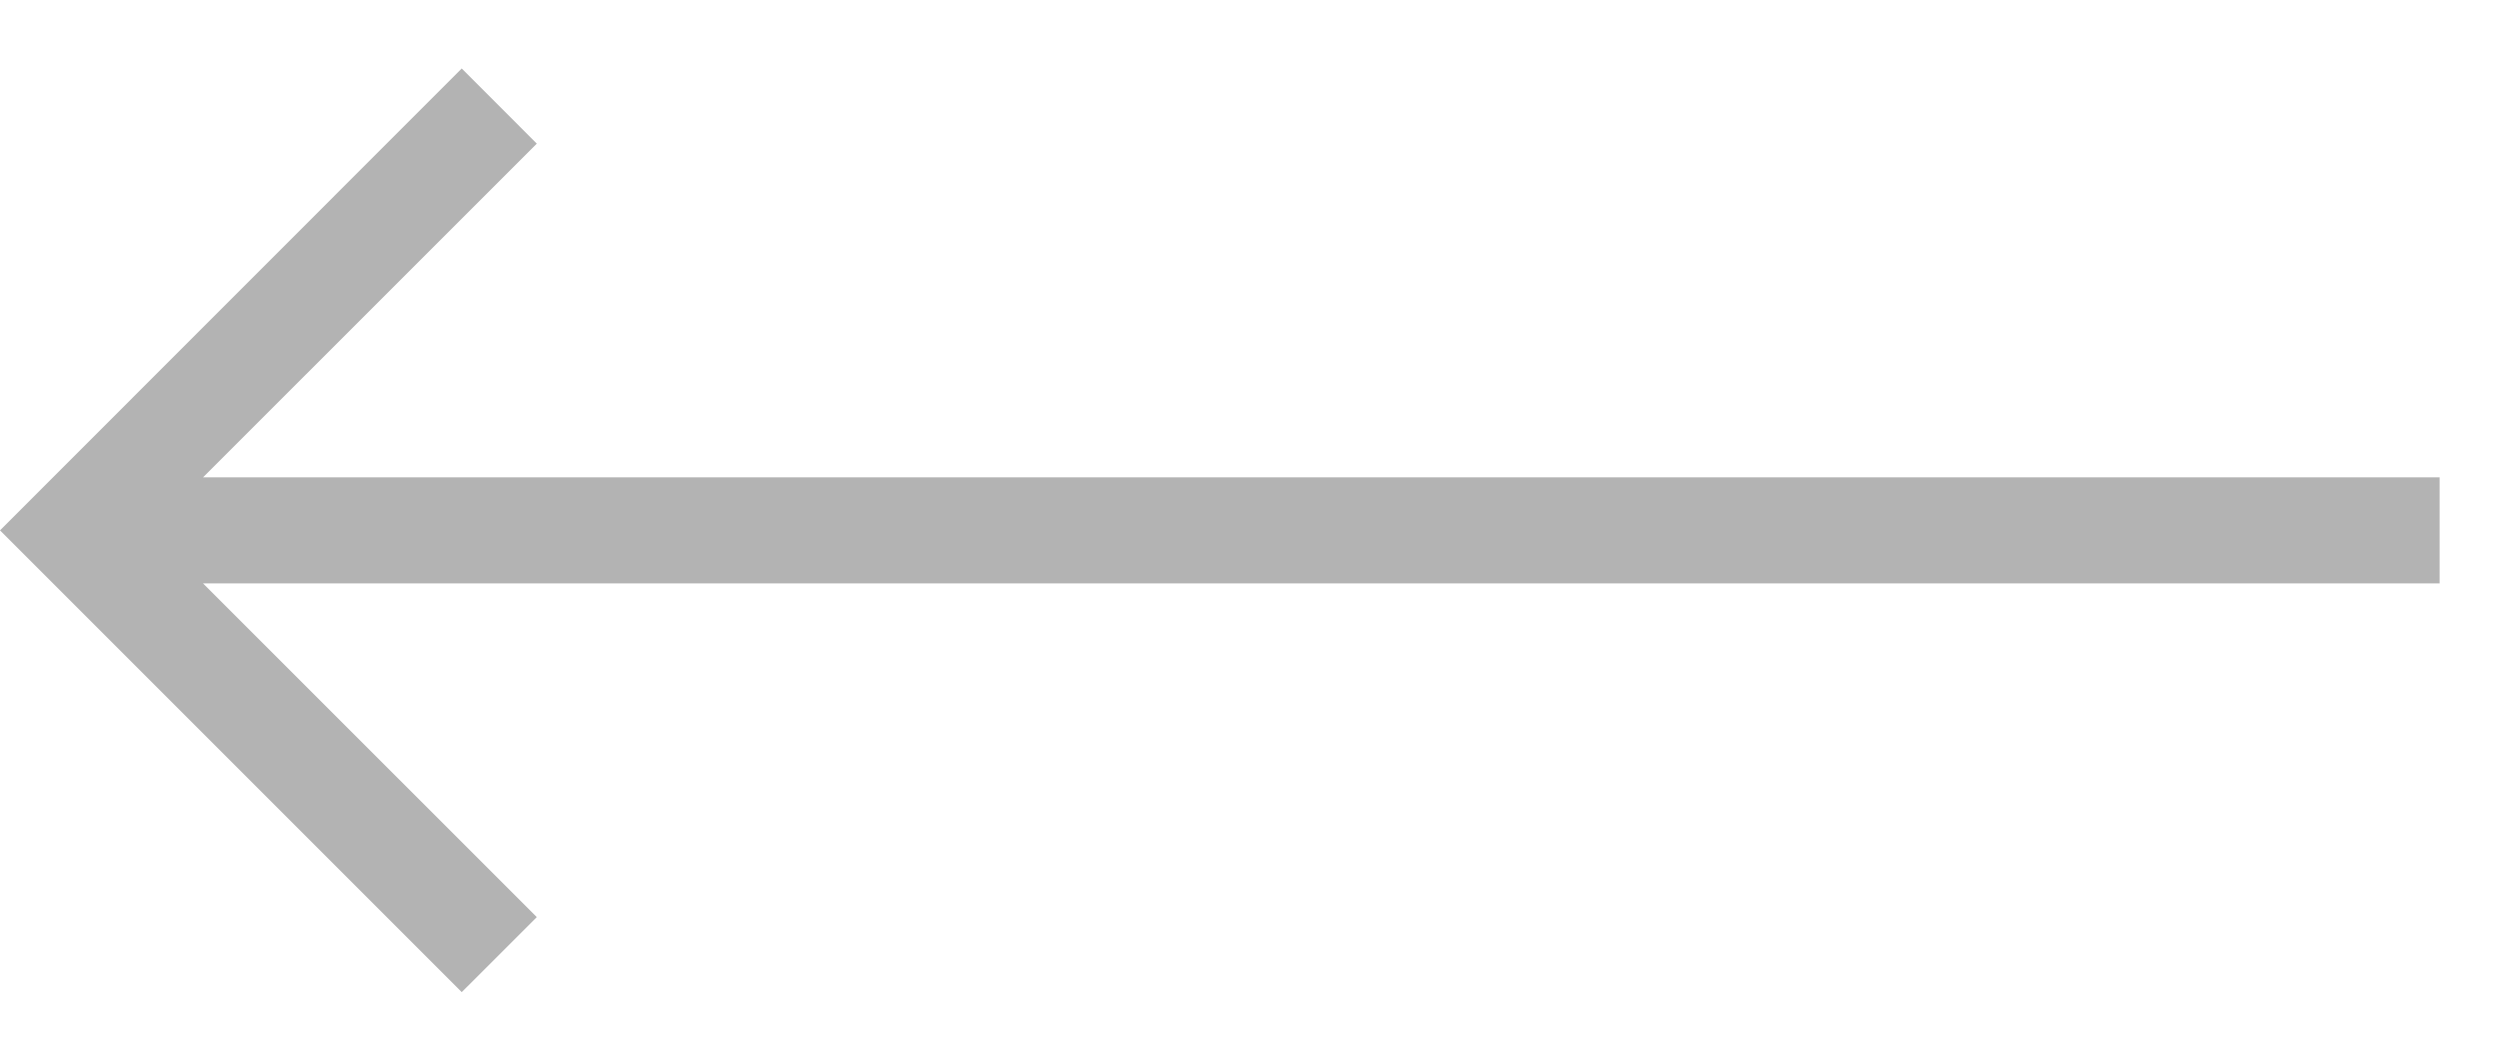 <svg class='icon' width="33" height="14" viewBox="0 0 33 14" fill="none" xmlns="http://www.w3.org/2000/svg">
<path fill-rule="evenodd" clip-rule="evenodd" d="M2.68 7.701L7.086 12.106L6.095 13.096L0 7.001L6.095 0.904L7.086 1.896L2.68 6.301H32.203V7.701H2.68Z" fill="black" fill-opacity="0.3"/>
</svg>
